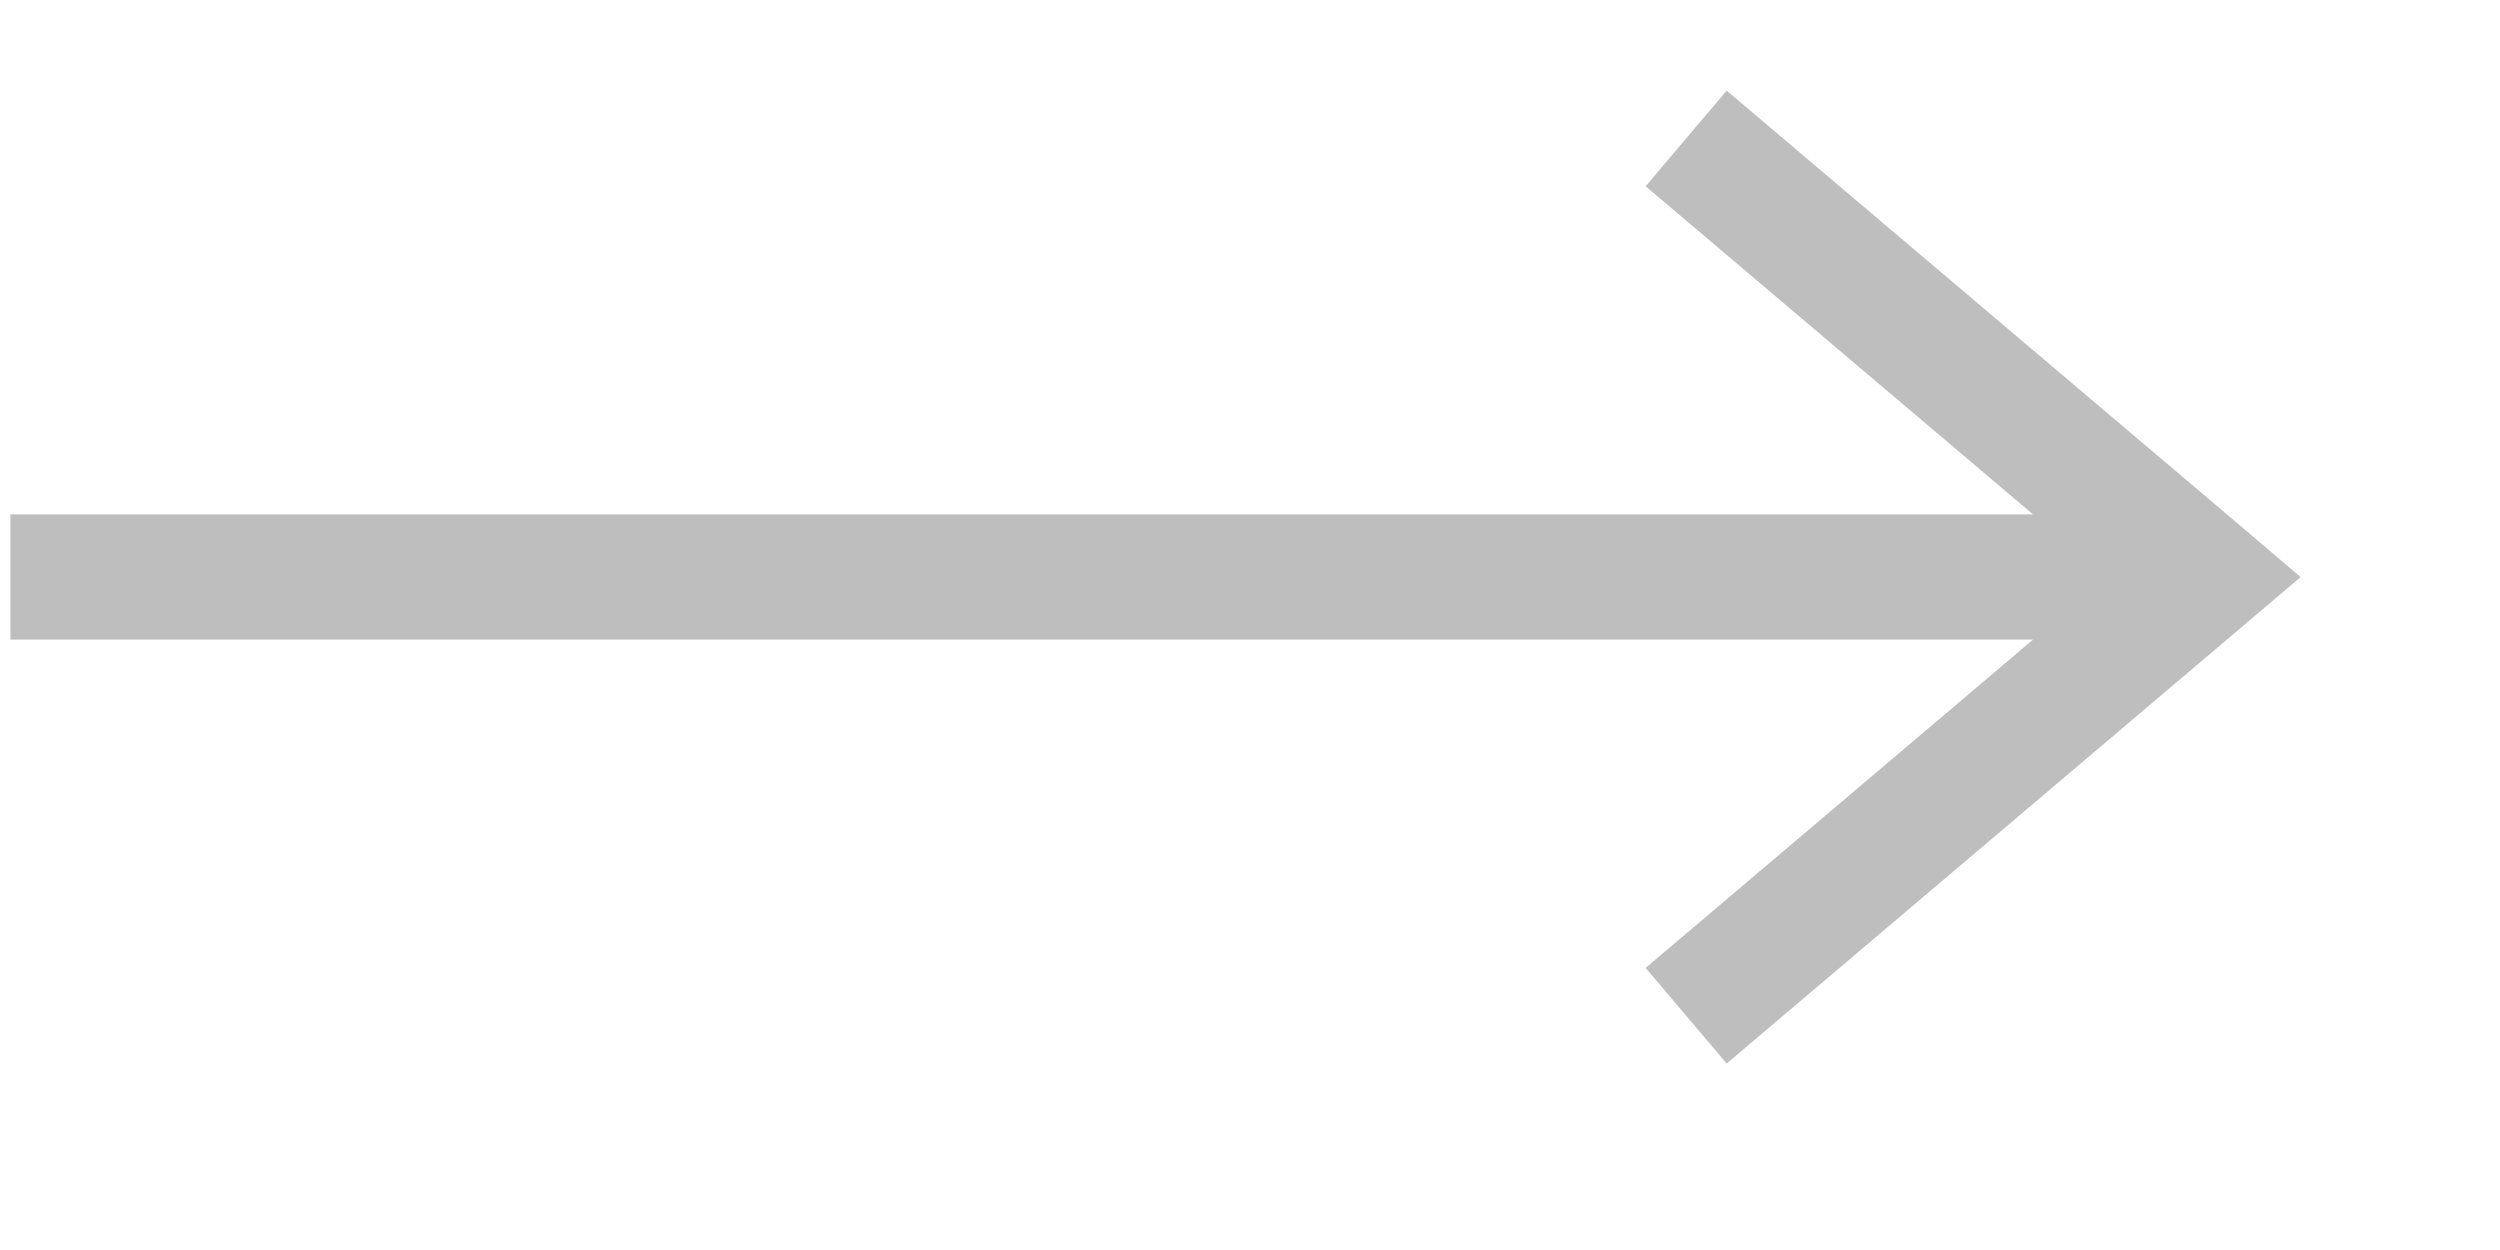 <svg width="12" height="6" viewBox="0 0 12 6" fill="none" xmlns="http://www.w3.org/2000/svg">
<path d="M10.578 2.77L10.773 2.54L11.043 2.77L10.773 2.999L10.578 2.77ZM0.351 3.07H0.05V2.469H0.351V3.07ZM8.288 0.435L10.773 2.54L10.384 2.999L7.899 0.894L8.288 0.435ZM10.773 2.999L8.288 5.105L7.899 4.646L10.384 2.54L10.773 2.999ZM10.578 3.07H0.351V2.469H10.578V3.07Z" fill="#BEBEBE"/>
</svg>
